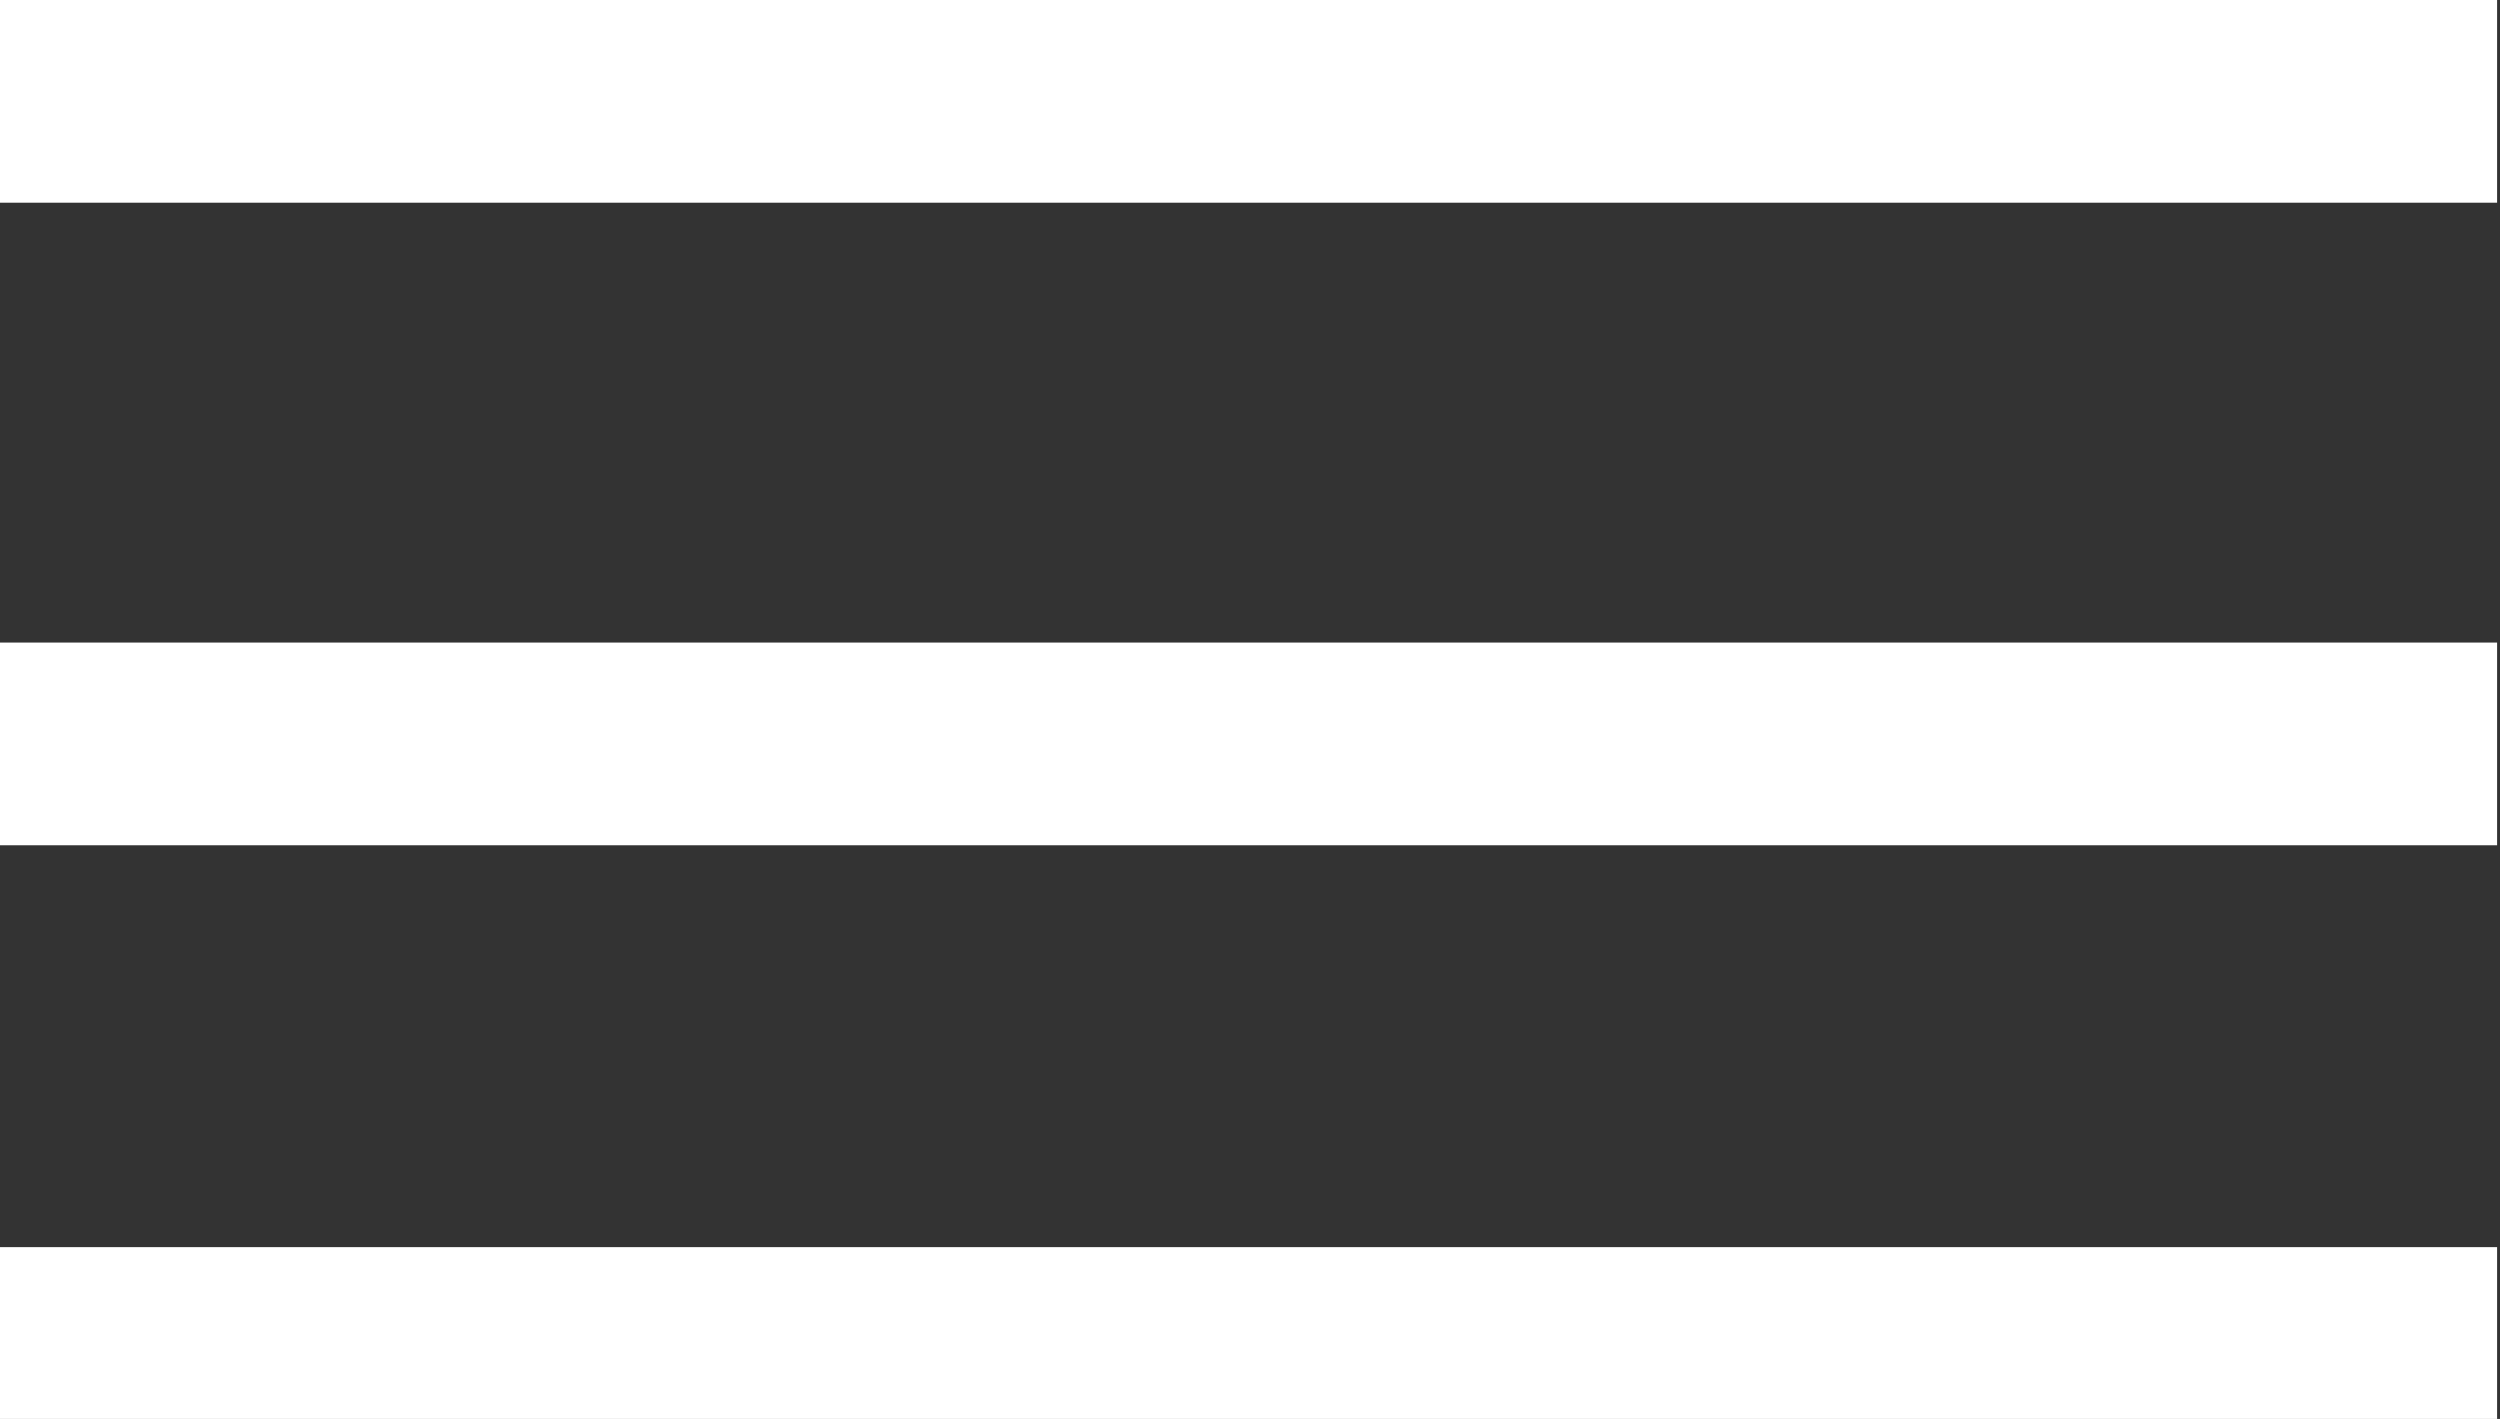 <?xml version="1.0" encoding="utf-8"?>
<!-- Generator: Adobe Illustrator 14.0.0, SVG Export Plug-In  -->
<!DOCTYPE svg PUBLIC "-//W3C//DTD SVG 1.1//EN" "http://www.w3.org/Graphics/SVG/1.1/DTD/svg11.dtd">
<svg version="1.1"
	 xmlns="http://www.w3.org/2000/svg" xmlns:xlink="http://www.w3.org/1999/xlink" xmlns:a="http://ns.adobe.com/AdobeSVGViewerExtensions/3.0/"
	 x="0px" y="0px" width="37px" height="21px" viewBox="0 0 37 21" enable-background="new 0 0 37 21" xml:space="preserve">
<rect x="0" y="0" width="37" height="21" fill="#333333" stroke="none"/>
<defs>
</defs>
<line fill="none" stroke="#FFFFFF" stroke-width="3" x1="0" y1="1.5" x2="36.957" y2="1.5"/>
<line fill="none" stroke="#FFFFFF" stroke-width="3" x1="0" y1="11.01" x2="36.957" y2="11.01"/>
<line fill="none" stroke="#FFFFFF" stroke-width="3" x1="0" y1="19.958" x2="36.957" y2="19.958"/>
</svg>
